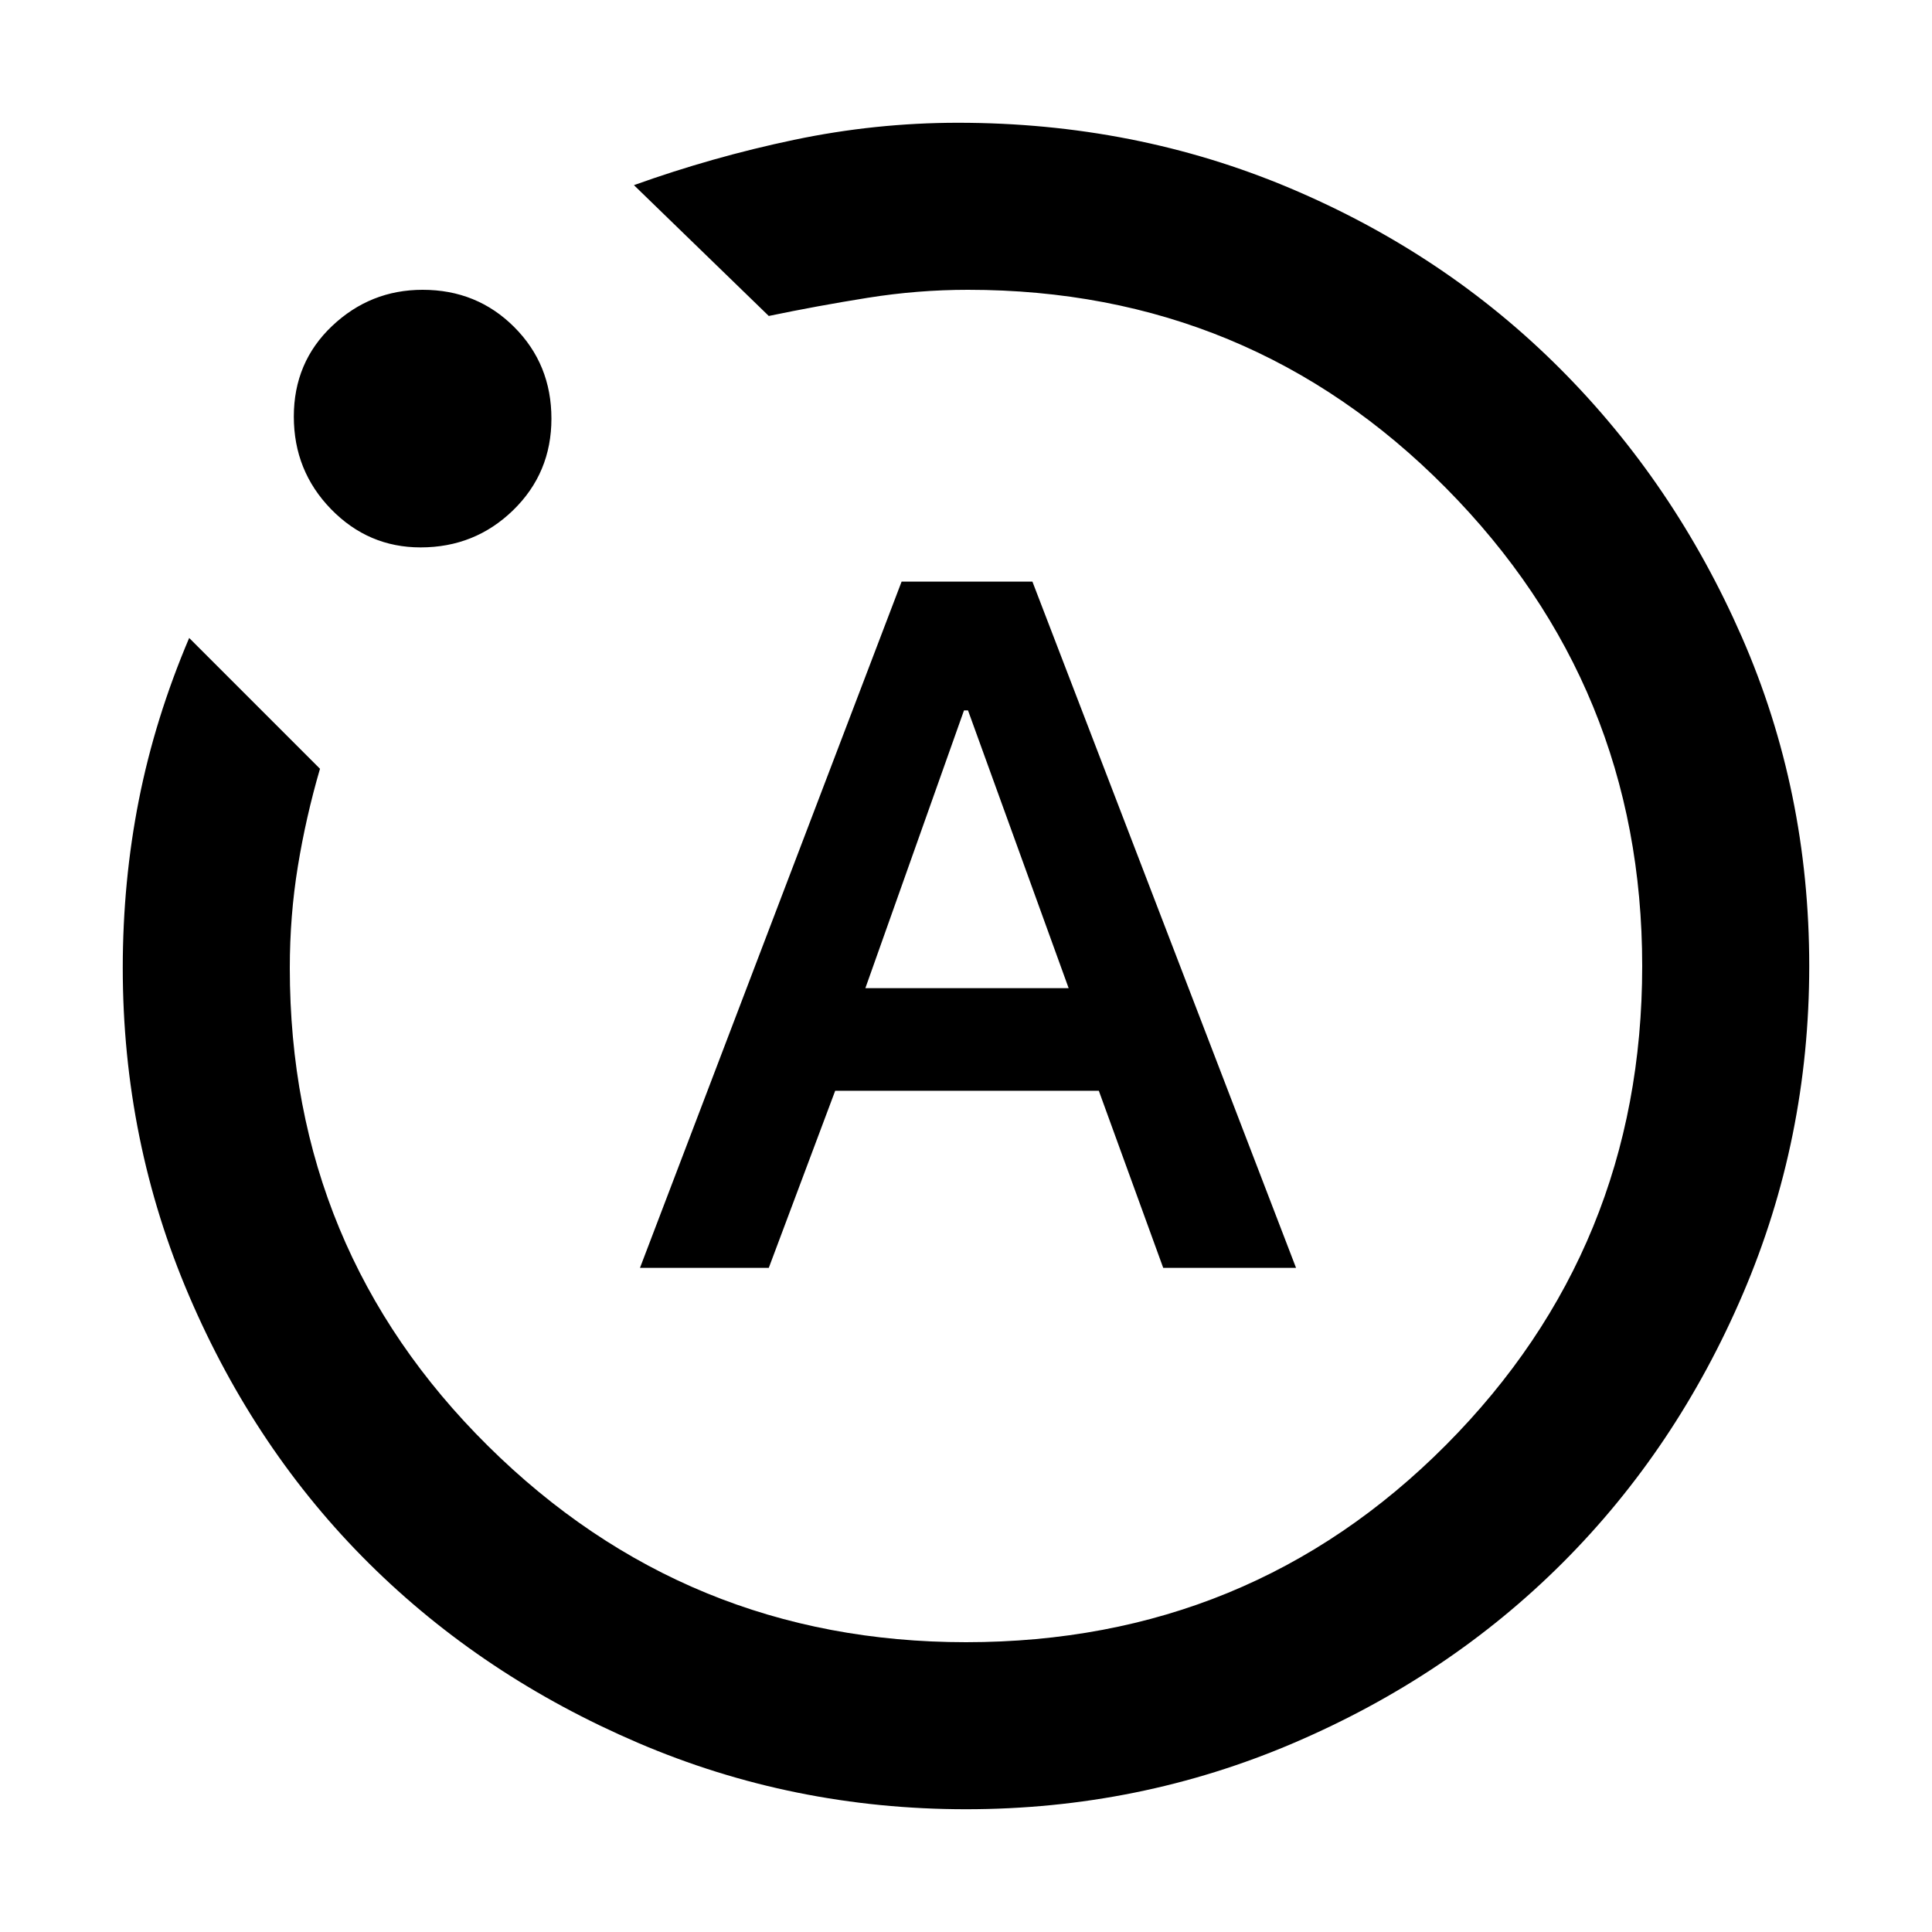 <svg xmlns="http://www.w3.org/2000/svg" height="48" width="48"><path d="M15.9 31.5H19.1L20.75 27.1H27.3L28.9 31.5H32.2L25.65 14.45H22.4ZM21.5 24.55 23.95 17.65H24.05L26.55 24.55ZM24 44.95Q19.7 44.95 15.85 43.3Q12 41.65 9.175 38.85Q6.35 36.05 4.7 32.2Q3.05 28.35 3.05 24.05Q3.05 21.9 3.45 19.875Q3.85 17.85 4.7 15.85L7.95 19.1Q7.6 20.3 7.4 21.525Q7.2 22.75 7.2 24.05Q7.2 31.05 12.125 35.925Q17.05 40.8 24 40.8Q31.05 40.8 35.925 35.9Q40.8 31 40.8 24Q40.8 17.05 35.925 12.125Q31.05 7.2 24.05 7.2Q22.8 7.2 21.55 7.4Q20.3 7.6 19.1 7.85L15.75 4.6Q17.7 3.9 19.725 3.475Q21.75 3.05 23.8 3.05Q28.2 3.05 32.05 4.675Q35.9 6.3 38.75 9.15Q41.6 12 43.275 15.825Q44.95 19.65 44.95 24Q44.95 28.3 43.3 32.15Q41.65 36 38.825 38.825Q36 41.65 32.15 43.3Q28.3 44.95 24 44.95ZM10.45 13.6Q9.15 13.6 8.225 12.65Q7.3 11.7 7.3 10.35Q7.3 9 8.25 8.1Q9.2 7.2 10.5 7.2Q11.85 7.2 12.775 8.125Q13.7 9.05 13.7 10.4Q13.7 11.75 12.75 12.675Q11.8 13.6 10.45 13.6ZM24 24Q24 24 24 24Q24 24 24 24Q24 24 24 24Q24 24 24 24Q24 24 24 24Q24 24 24 24Q24 24 24 24Q24 24 24 24Z"/></svg>